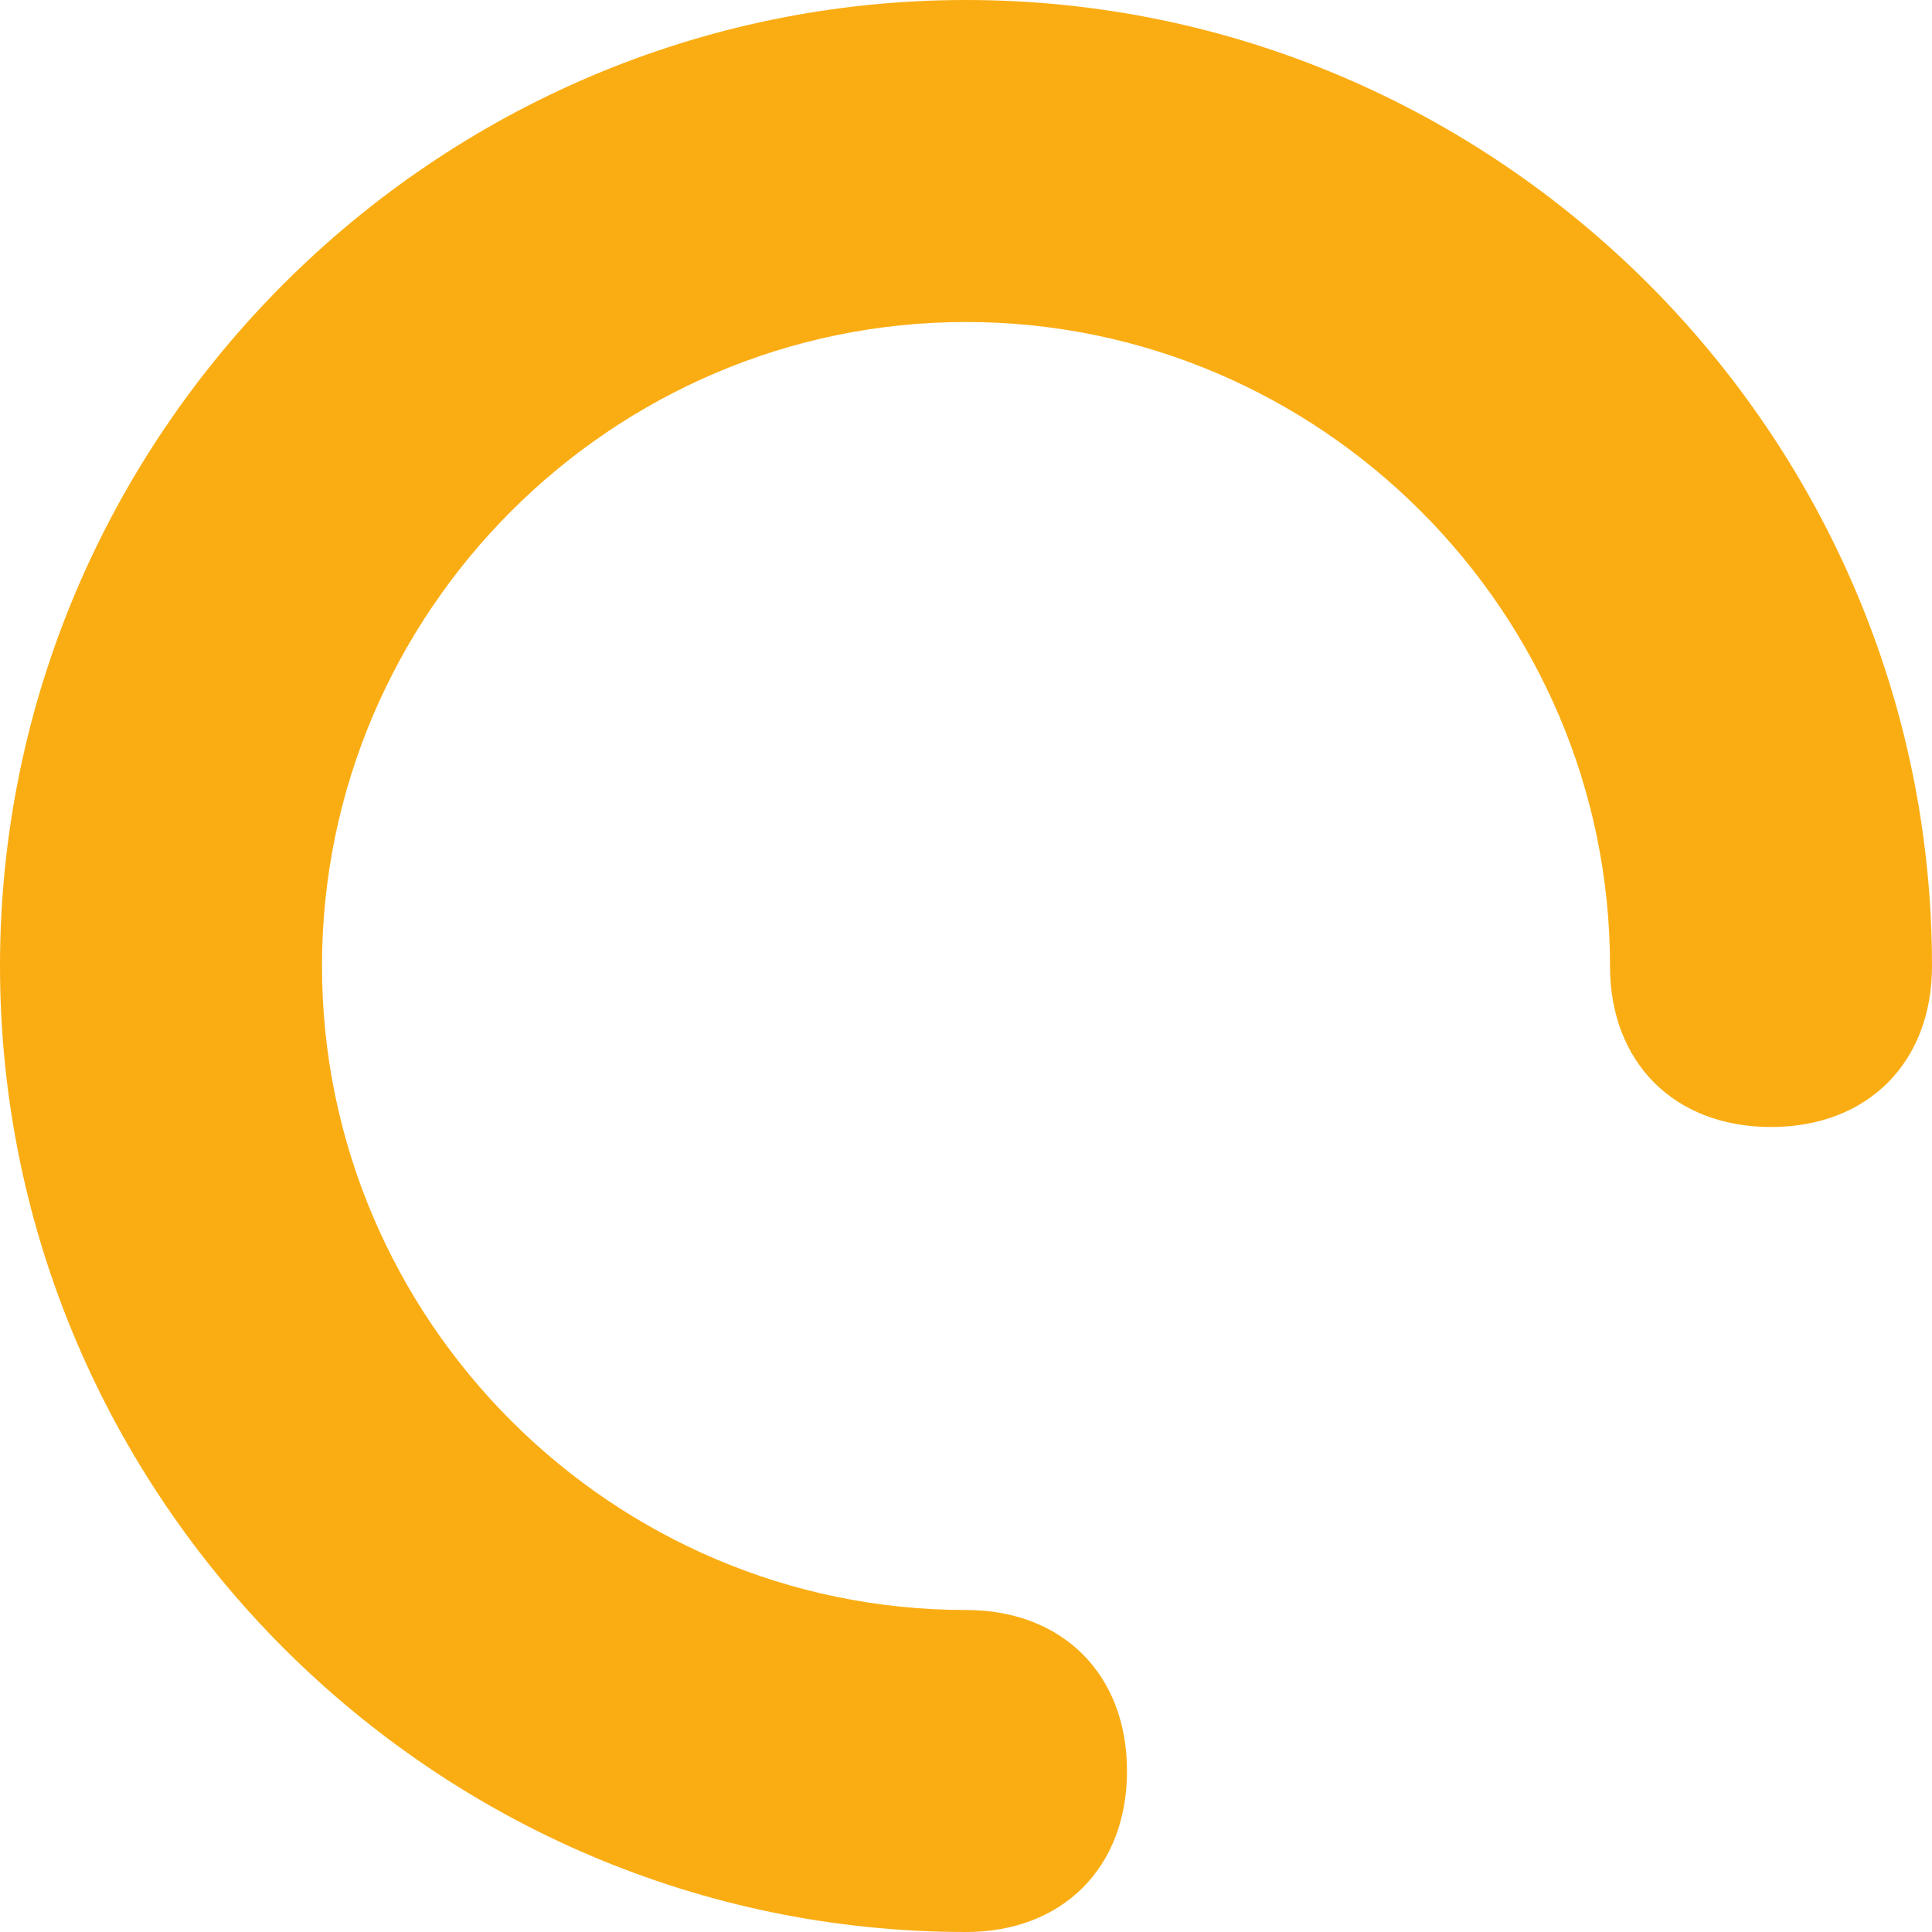 <svg viewBox="0 0 1024 1024" xmlns="http://www.w3.org/2000/svg" width="200" height="200"><path d="M0 512C0 230.4 230.4 0 512 0s512 230.4 512 512c0 51.2-34.133 85.333-85.333 85.333S853.333 563.2 853.333 512c0-187.733-153.6-341.333-341.333-341.333S170.667 324.267 170.667 512 324.267 853.333 512 853.333c51.2 0 85.333 34.134 85.333 85.334S563.2 1024 512 1024C230.4 1024 0 793.6 0 512z" fill="#FAAD13"/></svg>